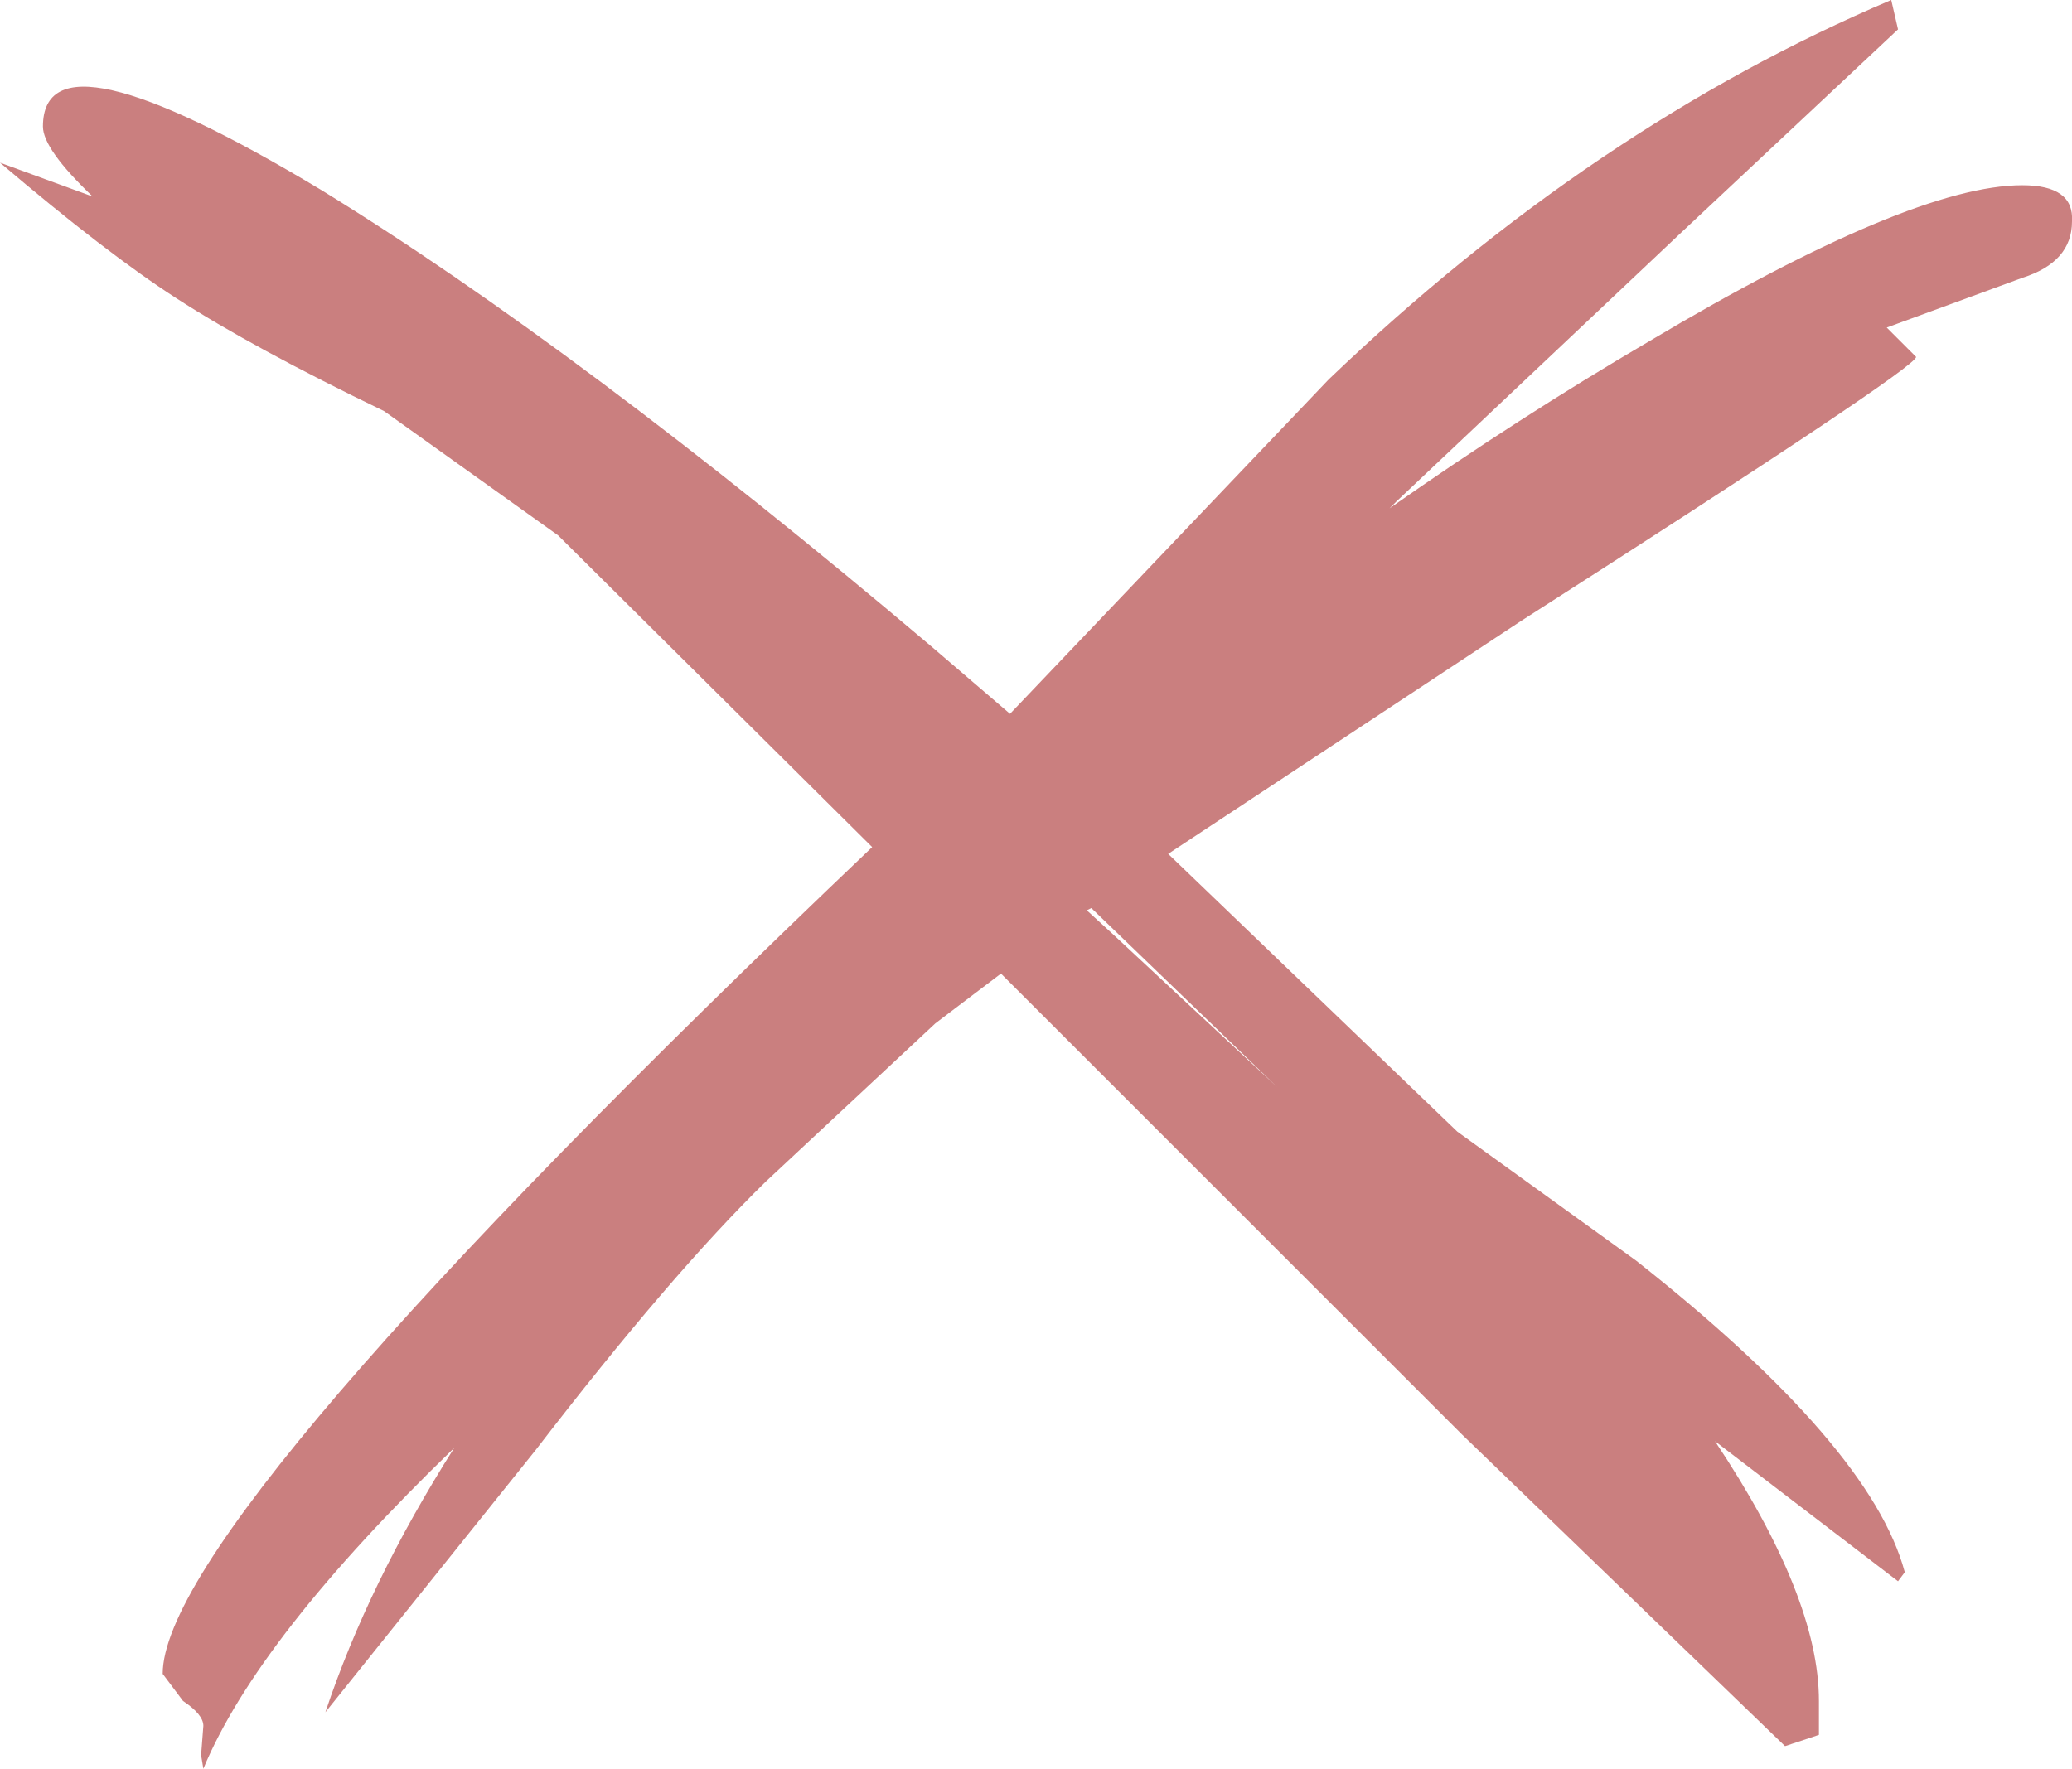 <?xml version="1.0" encoding="UTF-8" standalone="no"?>
<svg xmlns:xlink="http://www.w3.org/1999/xlink" height="39.15px" width="45.85px" xmlns="http://www.w3.org/2000/svg">
  <g transform="matrix(1.0, 0.0, 0.0, 1.0, 21.75, 18.4)">
    <path d="M7.65 -10.0 Q13.5 -15.6 20.1 -18.4 L20.25 -17.75 15.45 -13.25 9.15 -7.3 9.0 -7.15 Q11.85 -9.15 14.75 -10.85 20.55 -14.3 23.0 -14.3 24.15 -14.3 24.1 -13.5 24.1 -12.6 23.0 -12.25 L20.0 -11.15 20.65 -10.5 Q20.65 -10.25 11.9 -4.65 L4.1 0.5 10.5 6.65 14.45 9.5 Q19.65 13.6 20.4 16.4 L20.25 16.6 16.2 13.5 Q18.5 16.95 18.5 19.25 L18.5 20.0 17.75 20.25 10.6 13.35 0.4 3.15 -1.05 4.25 -4.8 7.75 Q-6.9 9.8 -9.9 13.7 L-14.55 19.5 Q-13.6 16.65 -11.7 13.65 -16.05 17.85 -17.25 20.75 L-17.3 20.45 -17.25 19.8 Q-17.25 19.55 -17.7 19.25 L-18.15 18.65 Q-18.15 15.3 -2.45 0.35 L-9.4 -6.55 -13.25 -9.3 Q-16.15 -10.7 -17.85 -11.8 -19.4 -12.8 -21.75 -14.8 L-19.7 -14.05 Q-20.8 -15.1 -20.8 -15.6 -20.8 -17.9 -14.65 -14.2 -8.95 -10.7 -1.15 -4.1 L0.6 -2.6 7.65 -10.0 M2.9 2.3 L6.5 5.65 2.4 1.7 2.3 1.75 2.9 2.3" fill="#960000" fill-opacity="0.502" fill-rule="evenodd" stroke="none"/>
  </g>
</svg>
